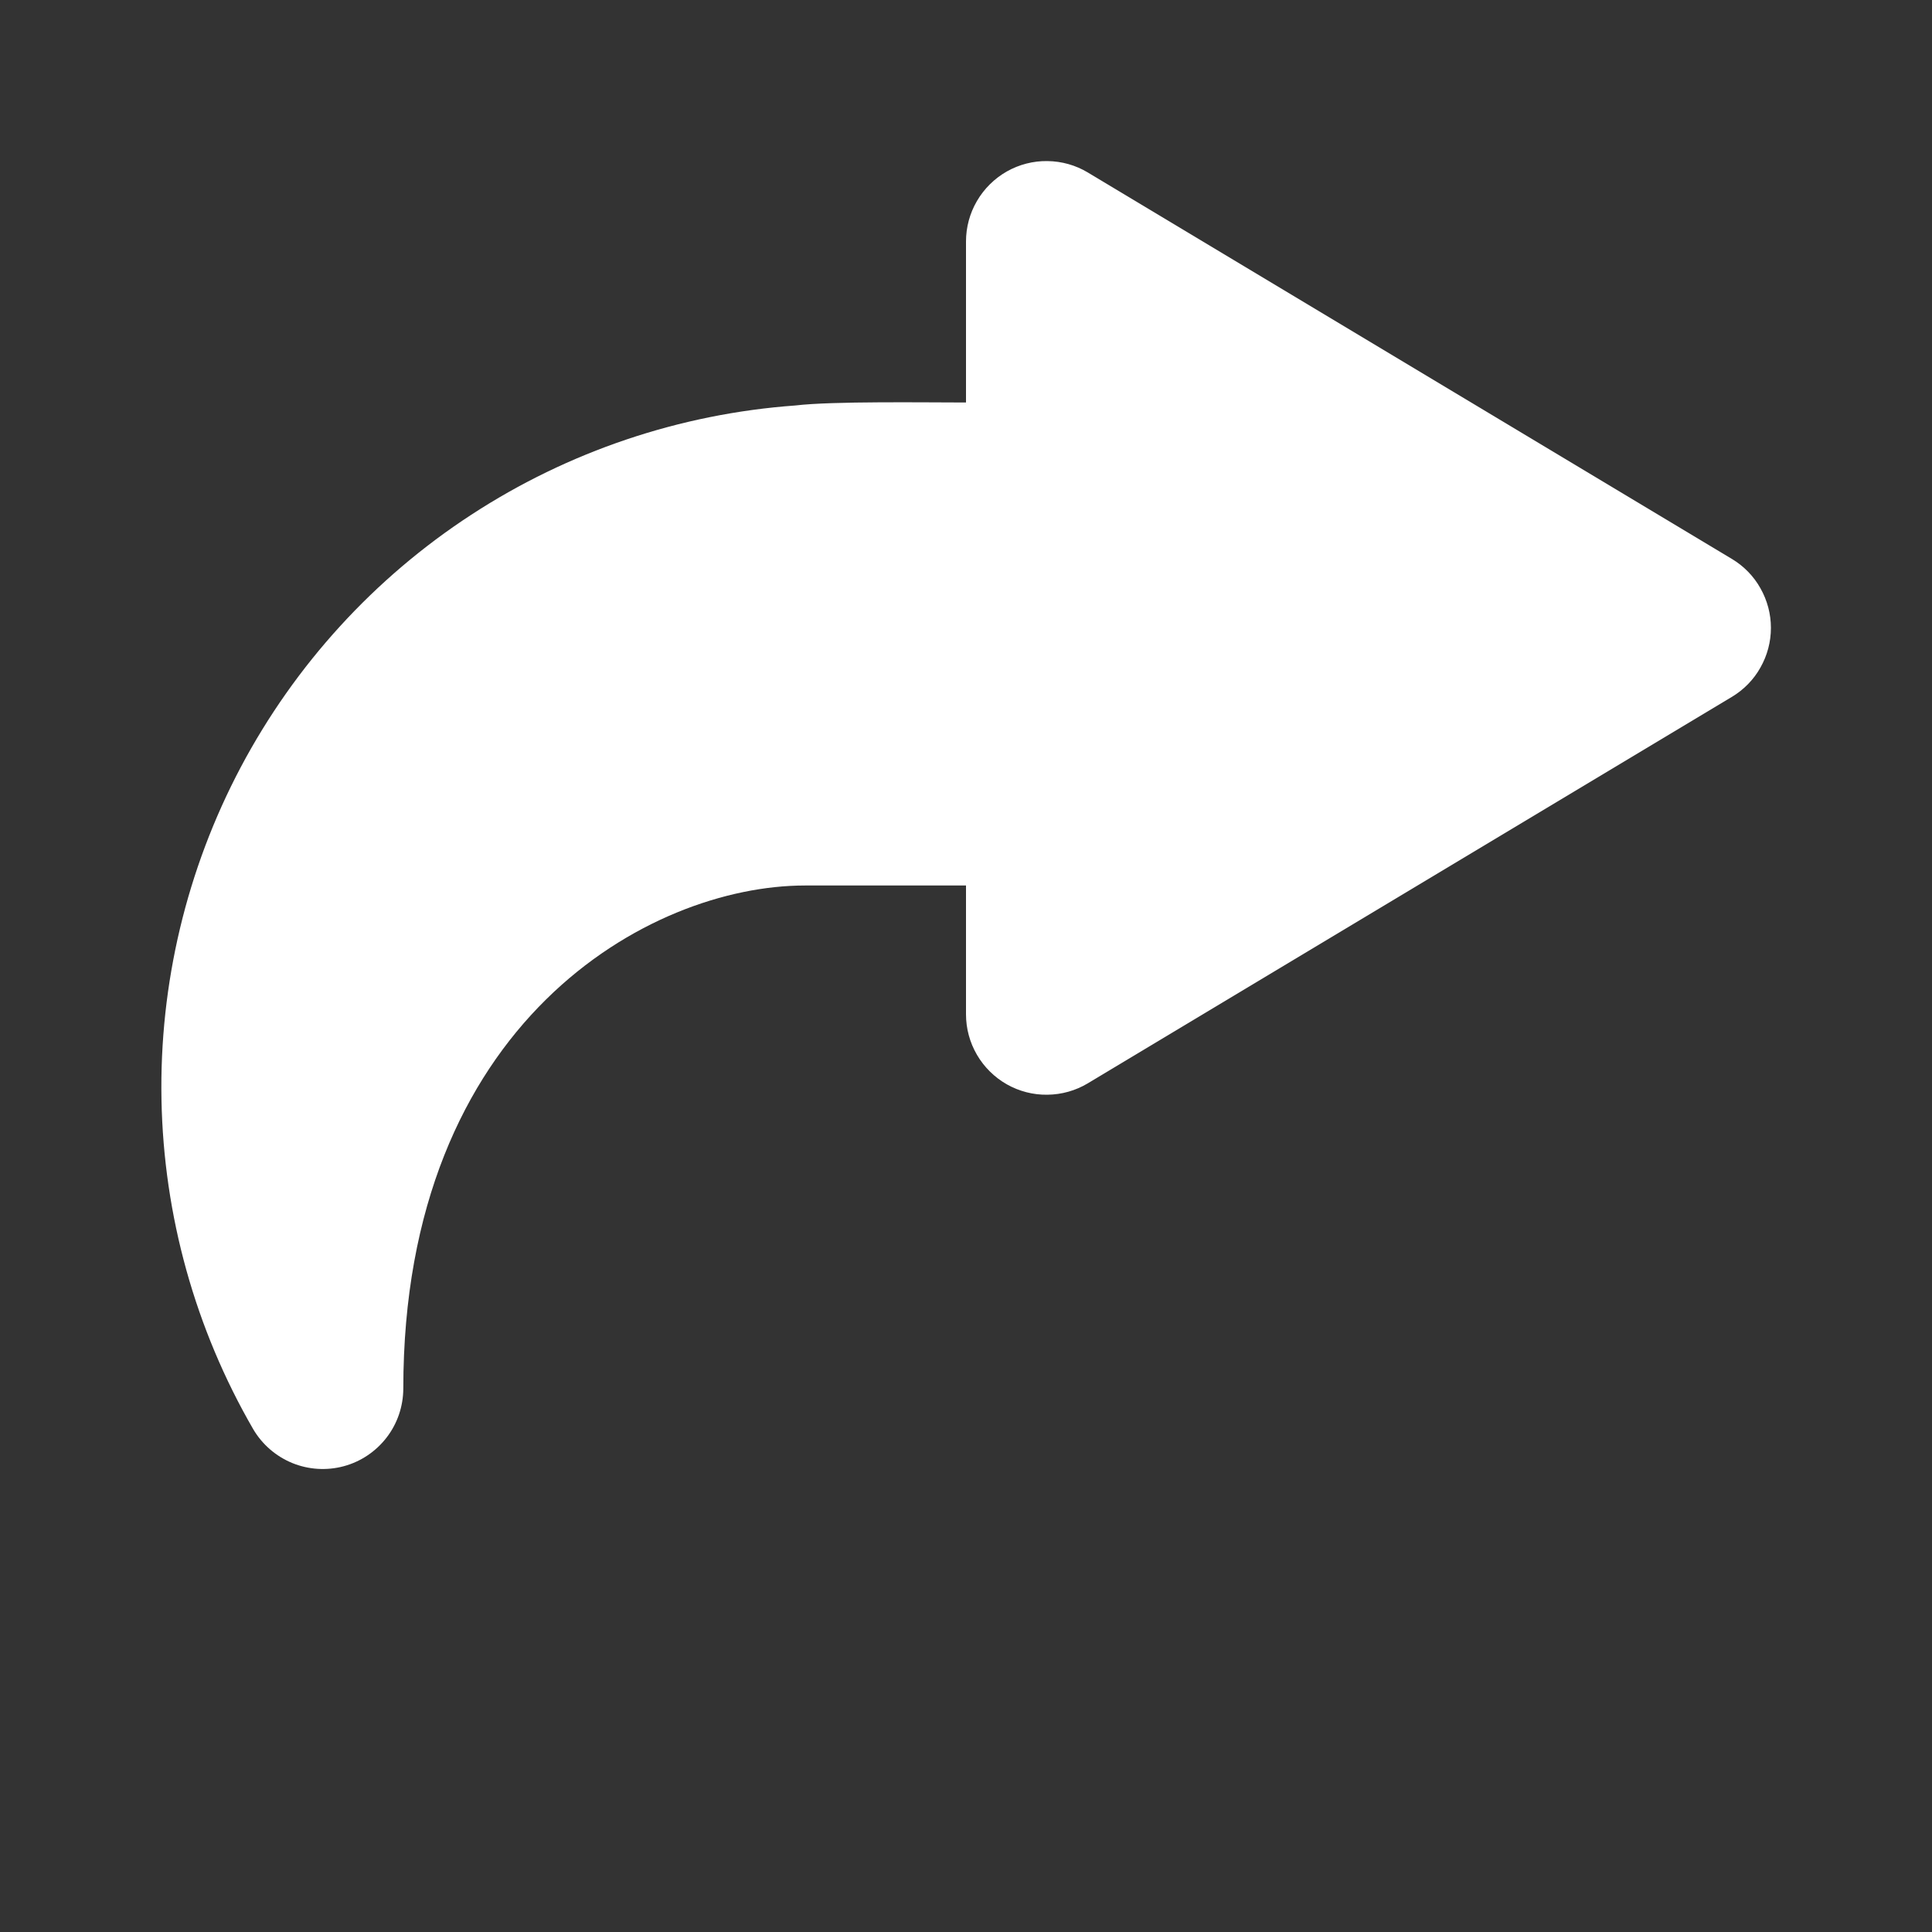 <svg width="24" height="24" viewBox="0 0 24 24" fill="none" xmlns="http://www.w3.org/2000/svg">
<rect x="0" y="0" width="24" height="24" fill="#333333" stroke="none"/>
<path d="M9.88 5.037C10.338 4.982 11.495 5 12 5V3C12 2.823 12.047 2.649 12.136 2.497C12.225 2.344 12.354 2.217 12.507 2.13C12.661 2.043 12.836 1.998 13.012 2.001C13.189 2.003 13.363 2.052 13.514 2.143L21.514 6.943C21.662 7.032 21.785 7.157 21.869 7.308C21.954 7.458 21.999 7.627 21.999 7.8C21.999 7.973 21.954 8.142 21.869 8.292C21.785 8.443 21.662 8.568 21.514 8.657L13.514 13.457C13.363 13.548 13.189 13.597 13.012 13.599C12.836 13.602 12.661 13.557 12.507 13.47C12.354 13.383 12.225 13.256 12.136 13.103C12.047 12.951 12 12.777 12 12.6V11H10C8.07 11 5.01 12.697 5.01 17.25C5.009 17.47 4.937 17.683 4.803 17.857C4.669 18.031 4.482 18.157 4.27 18.214C4.058 18.271 3.833 18.257 3.63 18.174C3.426 18.09 3.256 17.942 3.145 17.753C2.425 16.508 2.033 15.1 2.006 13.661C1.979 12.223 2.318 10.801 2.991 9.53C3.665 8.259 4.65 7.179 5.855 6.394C7.06 5.608 8.445 5.141 9.88 5.037Z" fill="white"/>
</svg>
